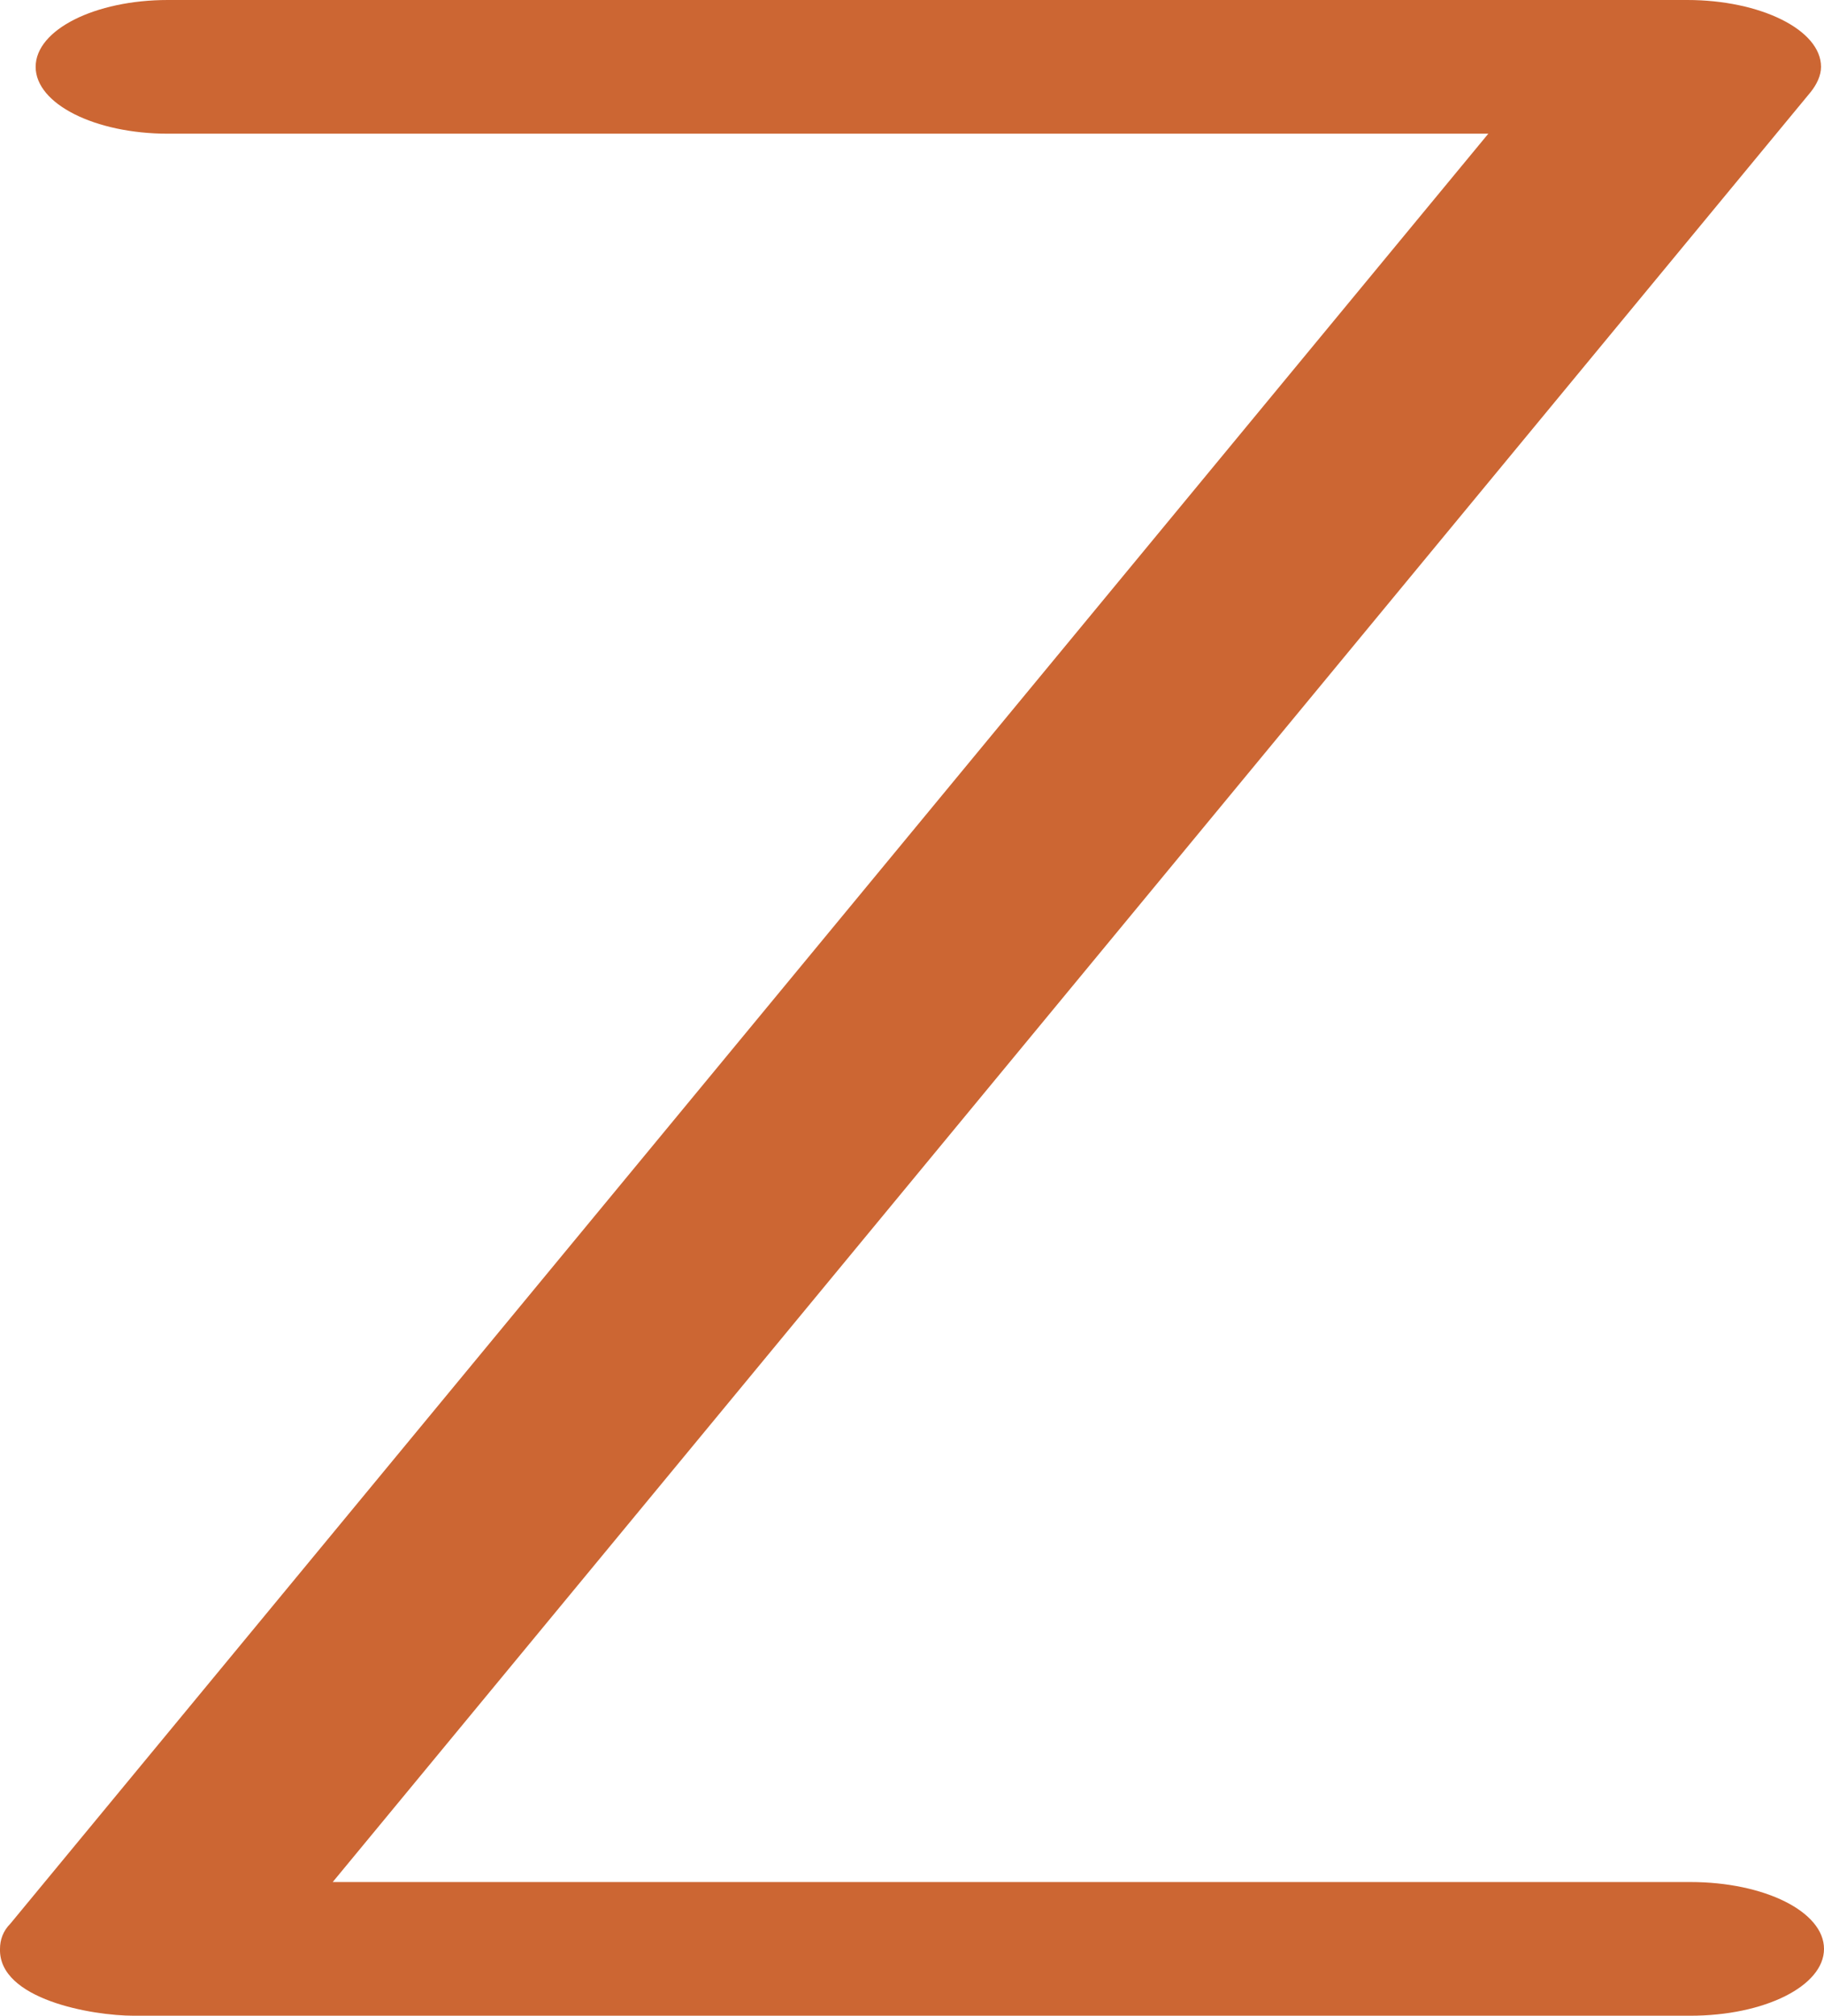 <?xml version="1.0" encoding="UTF-8"?>
<!DOCTYPE svg PUBLIC "-//W3C//DTD SVG 1.1//EN" "http://www.w3.org/Graphics/SVG/1.1/DTD/svg11.dtd">
<!-- Creator: CorelDRAW X8 -->
<svg xmlns="http://www.w3.org/2000/svg" xml:space="preserve" width="1228px" height="1357px" version="1.1" style="shape-rendering:geometricPrecision; text-rendering:geometricPrecision; image-rendering:optimizeQuality; fill-rule:evenodd; clip-rule:evenodd"
viewBox="0 0 1228 1357"
 xmlns:xlink="http://www.w3.org/1999/xlink">
 <defs>
  <style type="text/css">
   <![CDATA[
    .fil0 {fill:#CC6633;fill-rule:nonzero}
   ]]>
  </style>
 </defs>
 <g id="Layer_x0020_1">
  <path class="fil0" d="M113 90c-49,0 -89,-20 -89,-45 0,-25 40,-45 89,-45l1023 0c49,0 90,20 90,45 0,6 -3,12 -7,17l-995 1205 914 0c50,0 90,20 90,45 0,25 -40,45 -90,45l-1048 0c-28,0 -91,-11 -90,-45 0,-6 2,-12 7,-17l995 -1205 -889 0z"/>
 </g>
</svg>
